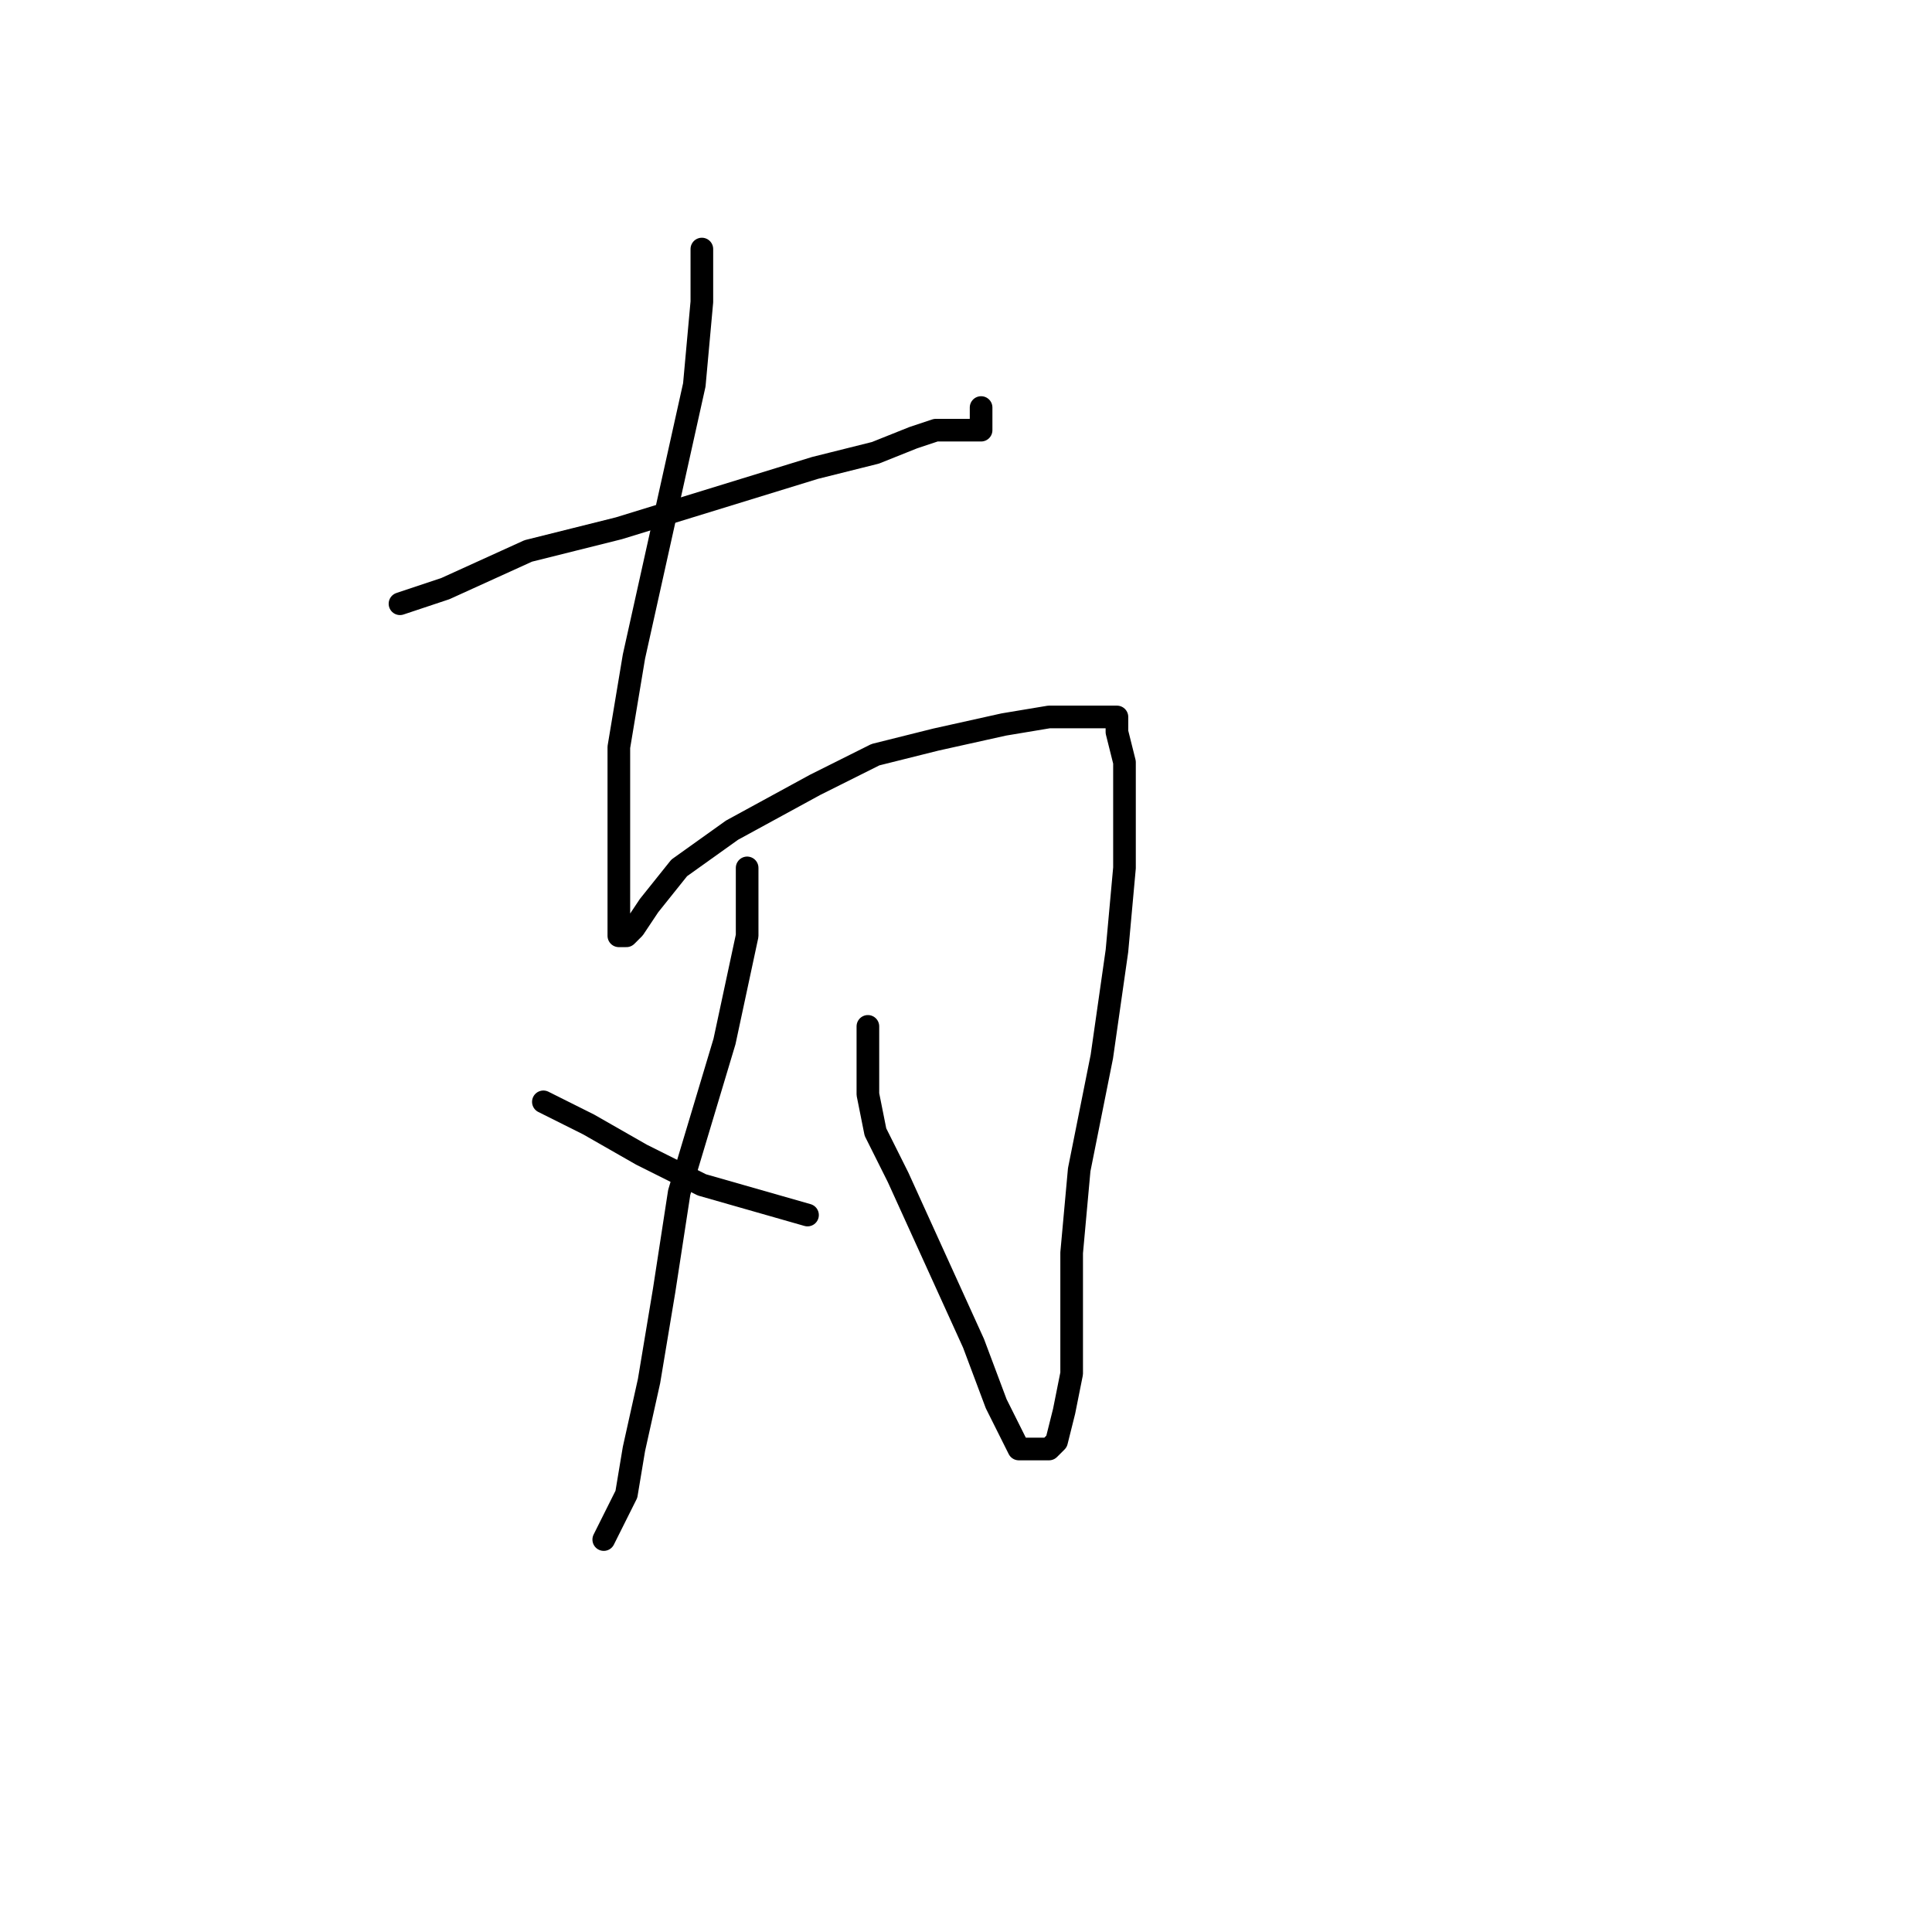 <?xml version="1.0" standalone="no"?>
    <svg width="256" height="256" xmlns="http://www.w3.org/2000/svg" version="1.1">
    <polyline stroke="black" stroke-width="3" stroke-linecap="round" fill="transparent" stroke-linejoin="round" points="53 80 59 78 70 73 82 70 95 66 108 62 116 60 121 58 124 57 127 57 129 57 130 57 130 56 130 55 130 54 130 54 " />
        <polyline stroke="black" stroke-width="3" stroke-linecap="round" fill="transparent" stroke-linejoin="round" points="93 33 93 40 92 51 88 69 84 87 82 99 82 109 82 115 82 120 82 123 82 124 83 124 84 123 86 120 90 115 97 110 108 104 116 100 124 98 133 96 139 95 144 95 146 95 148 95 148 97 149 101 149 107 149 115 148 126 146 140 143 155 142 166 142 175 142 182 141 187 140 191 139 192 137 192 135 192 132 186 129 178 124 167 119 156 116 150 115 145 115 136 115 136 " />
        <polyline stroke="black" stroke-width="3" stroke-linecap="round" fill="transparent" stroke-linejoin="round" points="99 115 99 124 96 138 90 158 88 171 86 183 84 192 83 198 80 204 80 204 " />
        <polyline stroke="black" stroke-width="3" stroke-linecap="round" fill="transparent" stroke-linejoin="round" points="72 146 78 149 85 153 93 157 107 161 107 161 " />
        </svg>